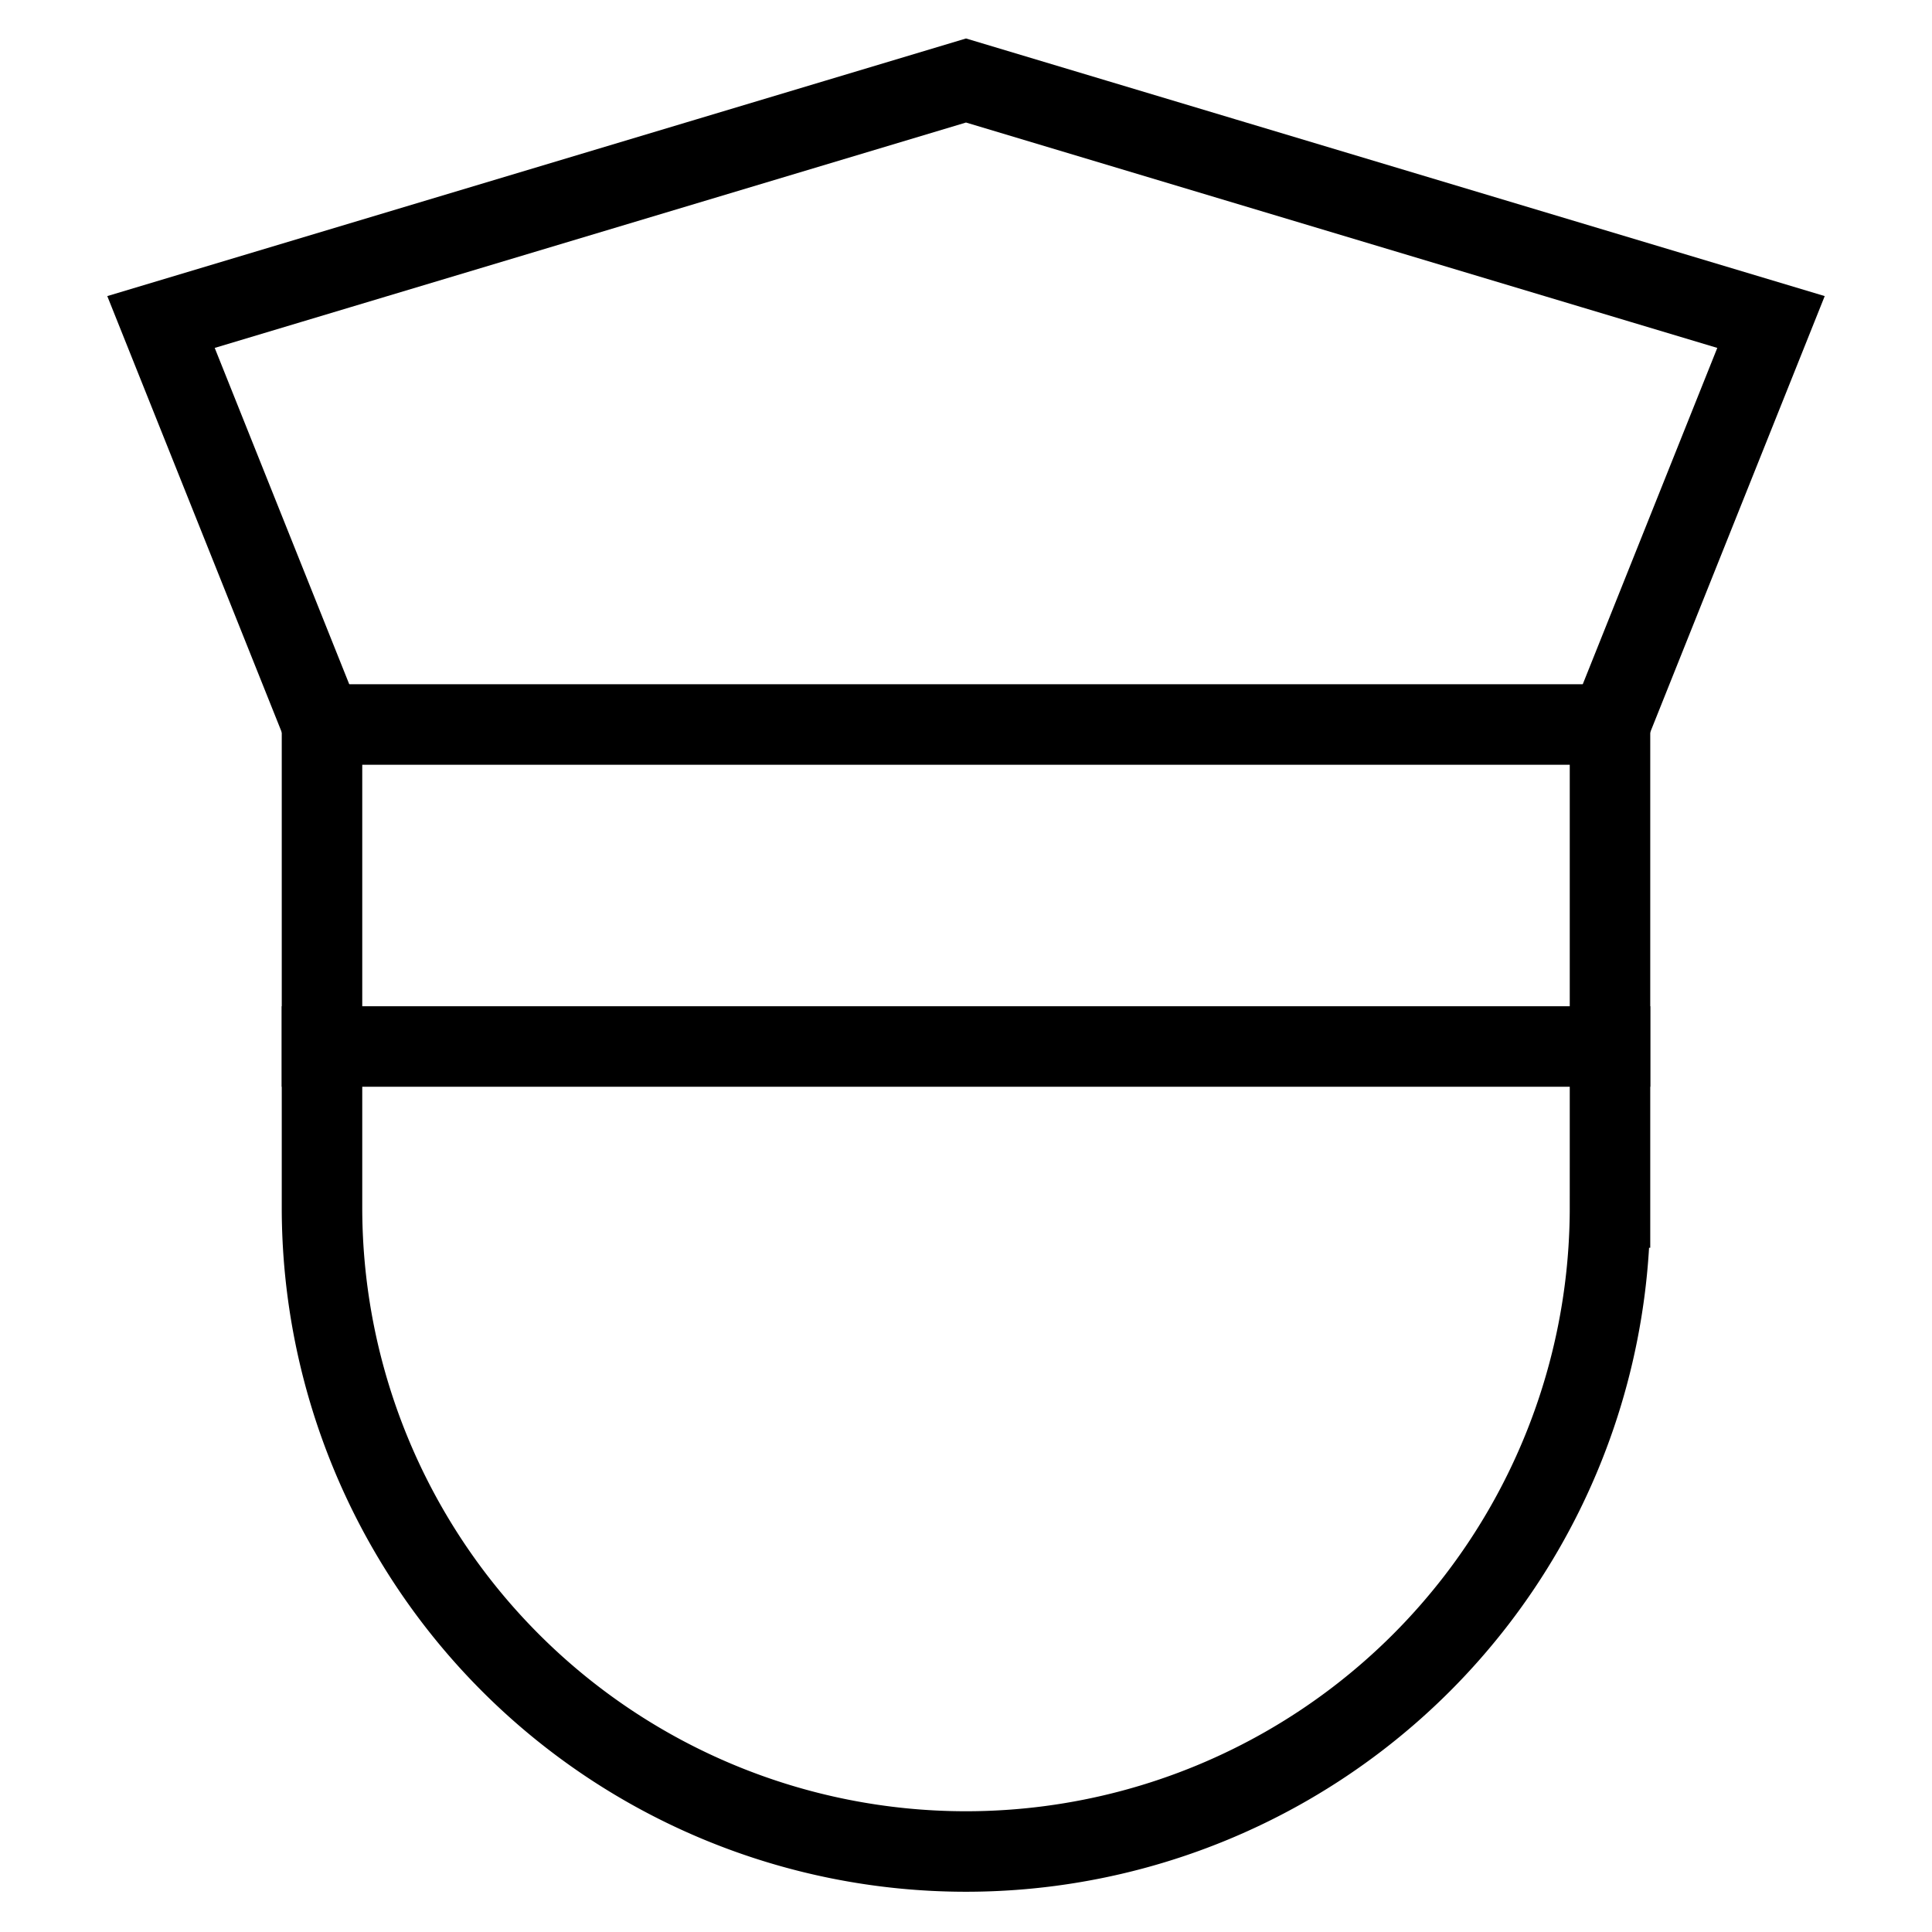 <svg id="nc_icon" xmlns="http://www.w3.org/2000/svg" xml:space="preserve" viewBox="0 0 24 24"><g fill="none" stroke="currentColor" stroke-miterlimit="10" class="nc-icon-wrapper"><path stroke-linecap="square" d="M4 13h16" vector-effect="non-scaling-stroke"/><path d="M4 9 2 4l10-3 10 3-2 5" data-cap="butt" data-color="color-2" vector-effect="non-scaling-stroke"/><path stroke-linecap="square" d="M12 23h0a8 8 0 0 1-8-8V9h16v6a8 8 0 0 1-8 8z" vector-effect="non-scaling-stroke"/></g></svg>
